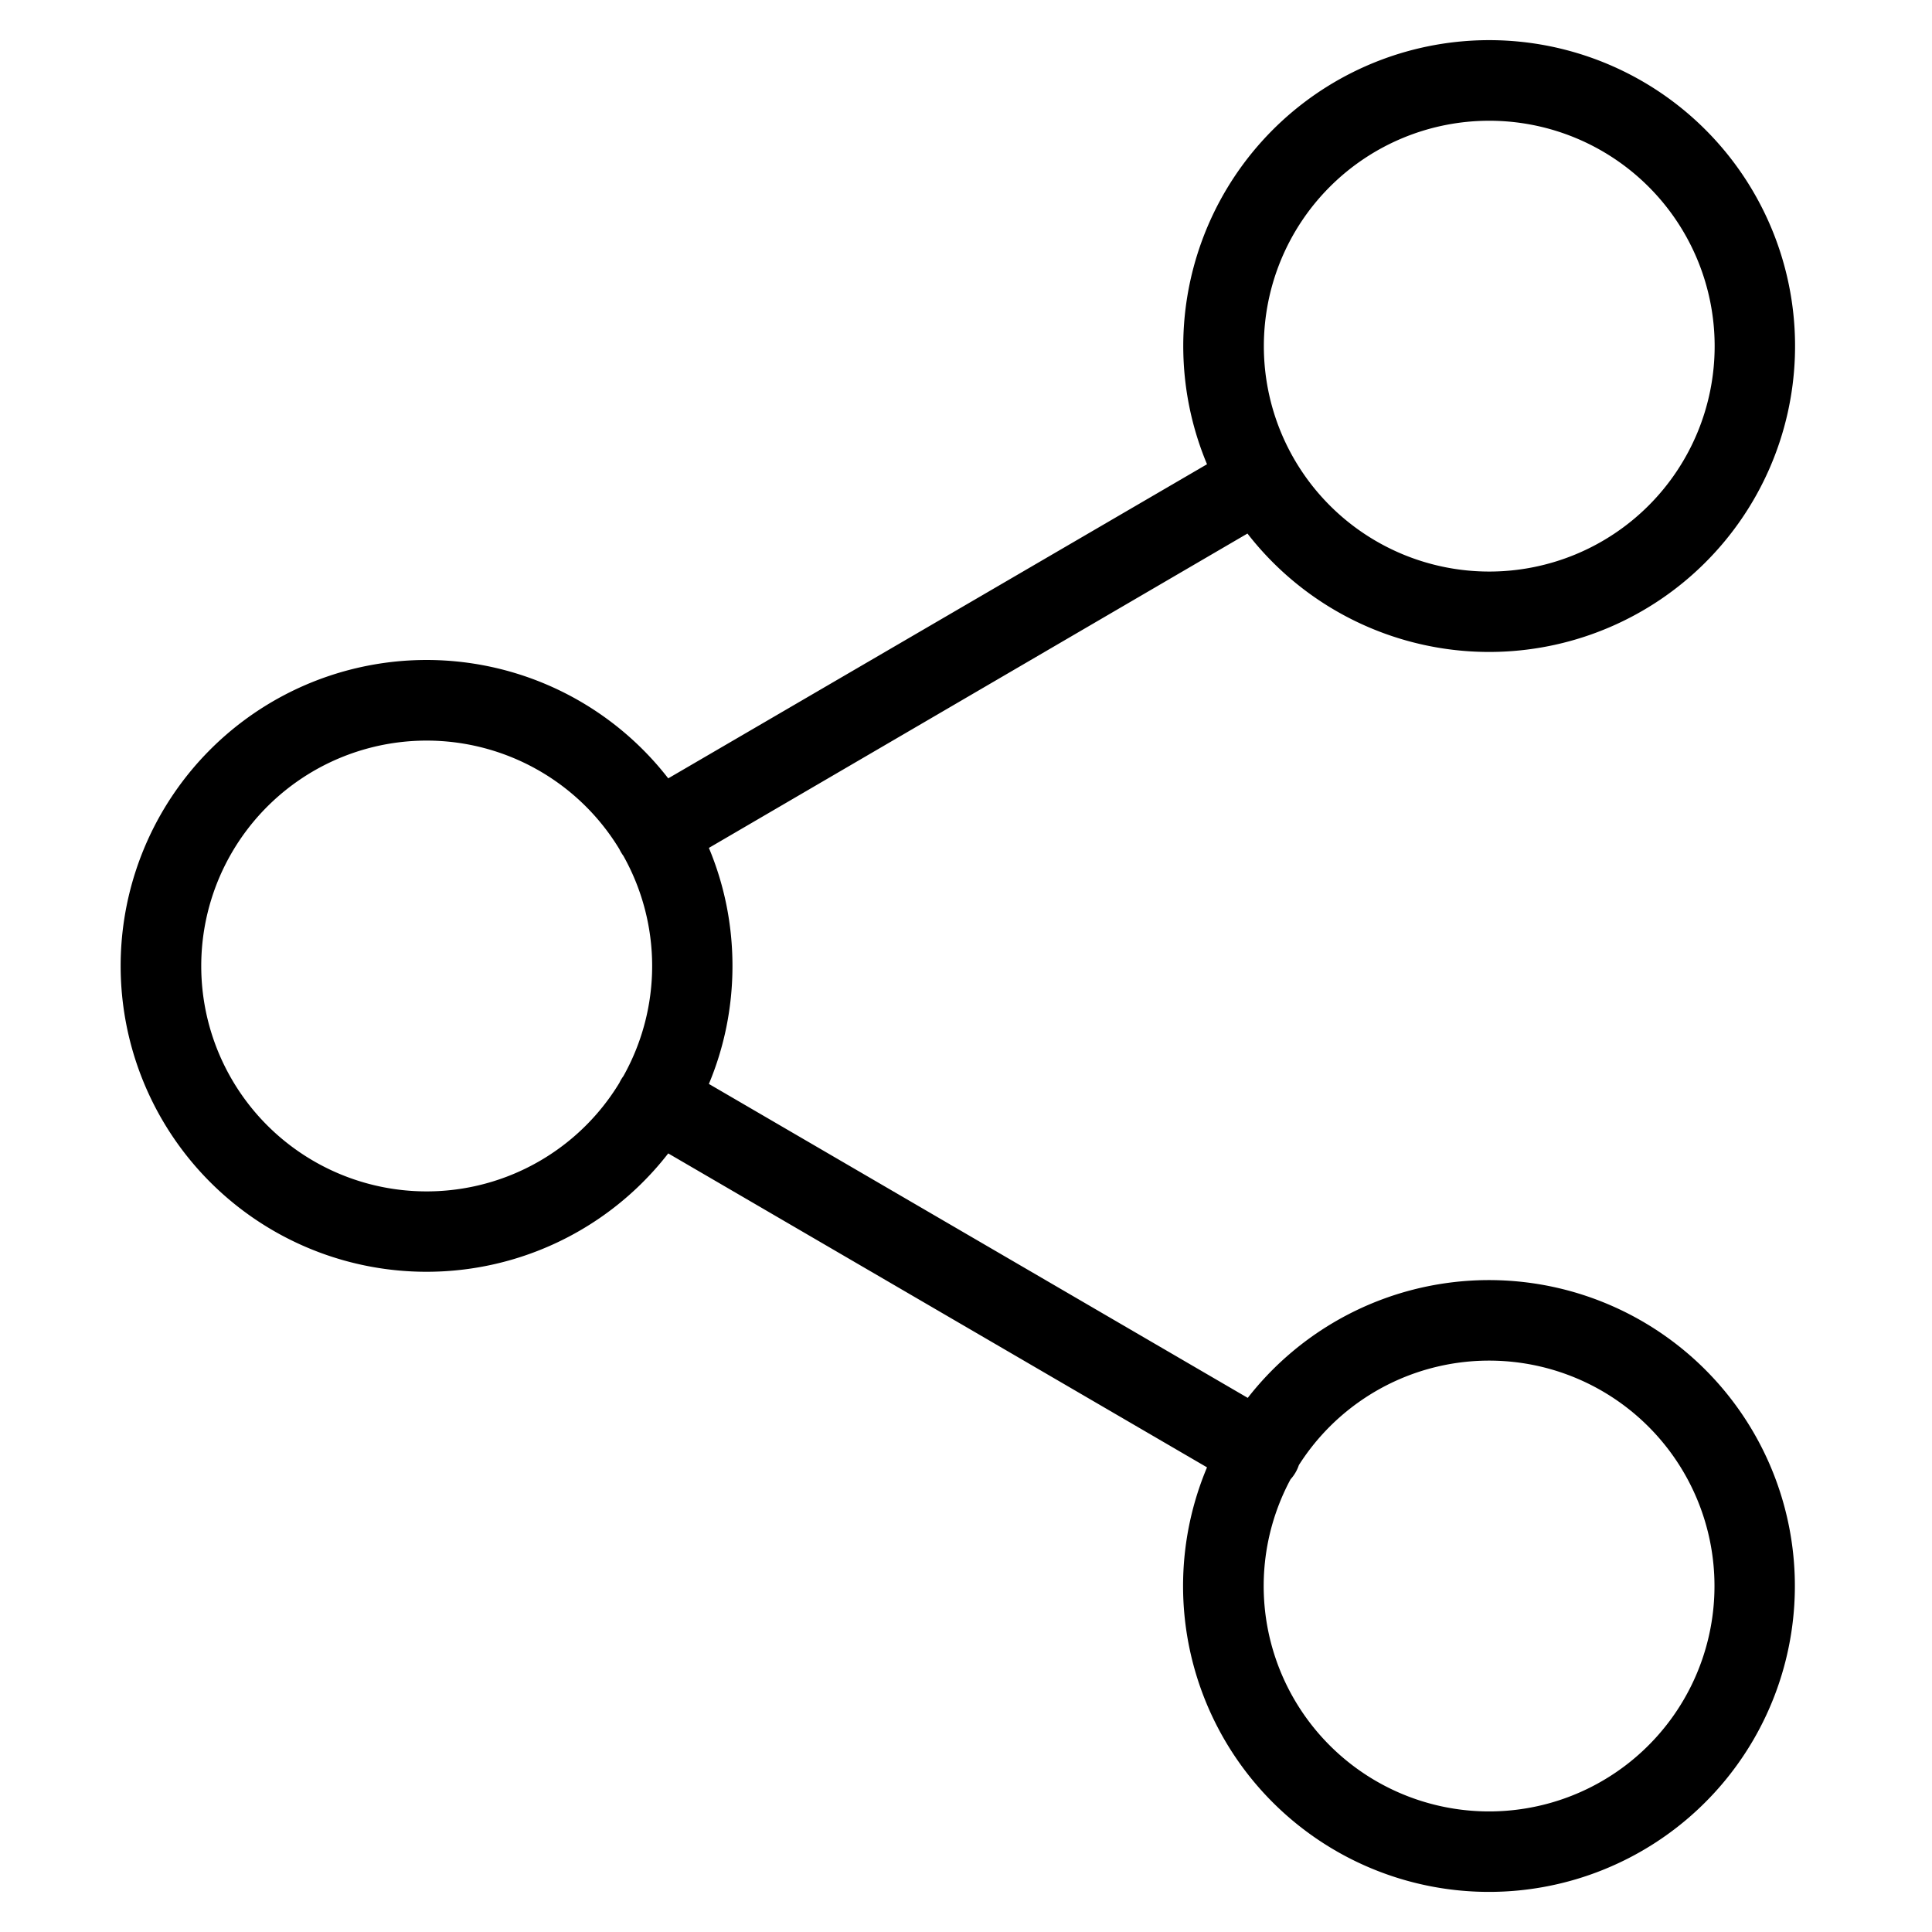 <svg xmlns="http://www.w3.org/2000/svg" width="24" height="24" viewBox="0 0 24 24">
  <path fill-rule="evenodd" d="M18.5 1.5a2.8 2.8 0 1 0 0 5.6 2.8 2.8 0 0 0 0-5.6Zm-3.002 5.13a3.8 3.8 0 1 0-.504-.863L8.301 9.669a3.8 3.8 0 1 0 0 4.659l6.693 3.9a3.8 3.8 0 1 0 .506-.863l-6.694-3.9c.189-.451.293-.946.293-1.466s-.104-1.015-.293-1.466l6.69-3.905Zm-7.804 3.918a.525.525 0 0 0 .05.084 2.798 2.798 0 0 1 0 2.736.52.52 0 0 0-.05.084 2.8 2.8 0 1 1 0-2.904Zm8.34 7.826a.5.5 0 0 0 .101-.174 2.8 2.8 0 1 1-.102.174Z" clip-rule="evenodd"/>
</svg>
